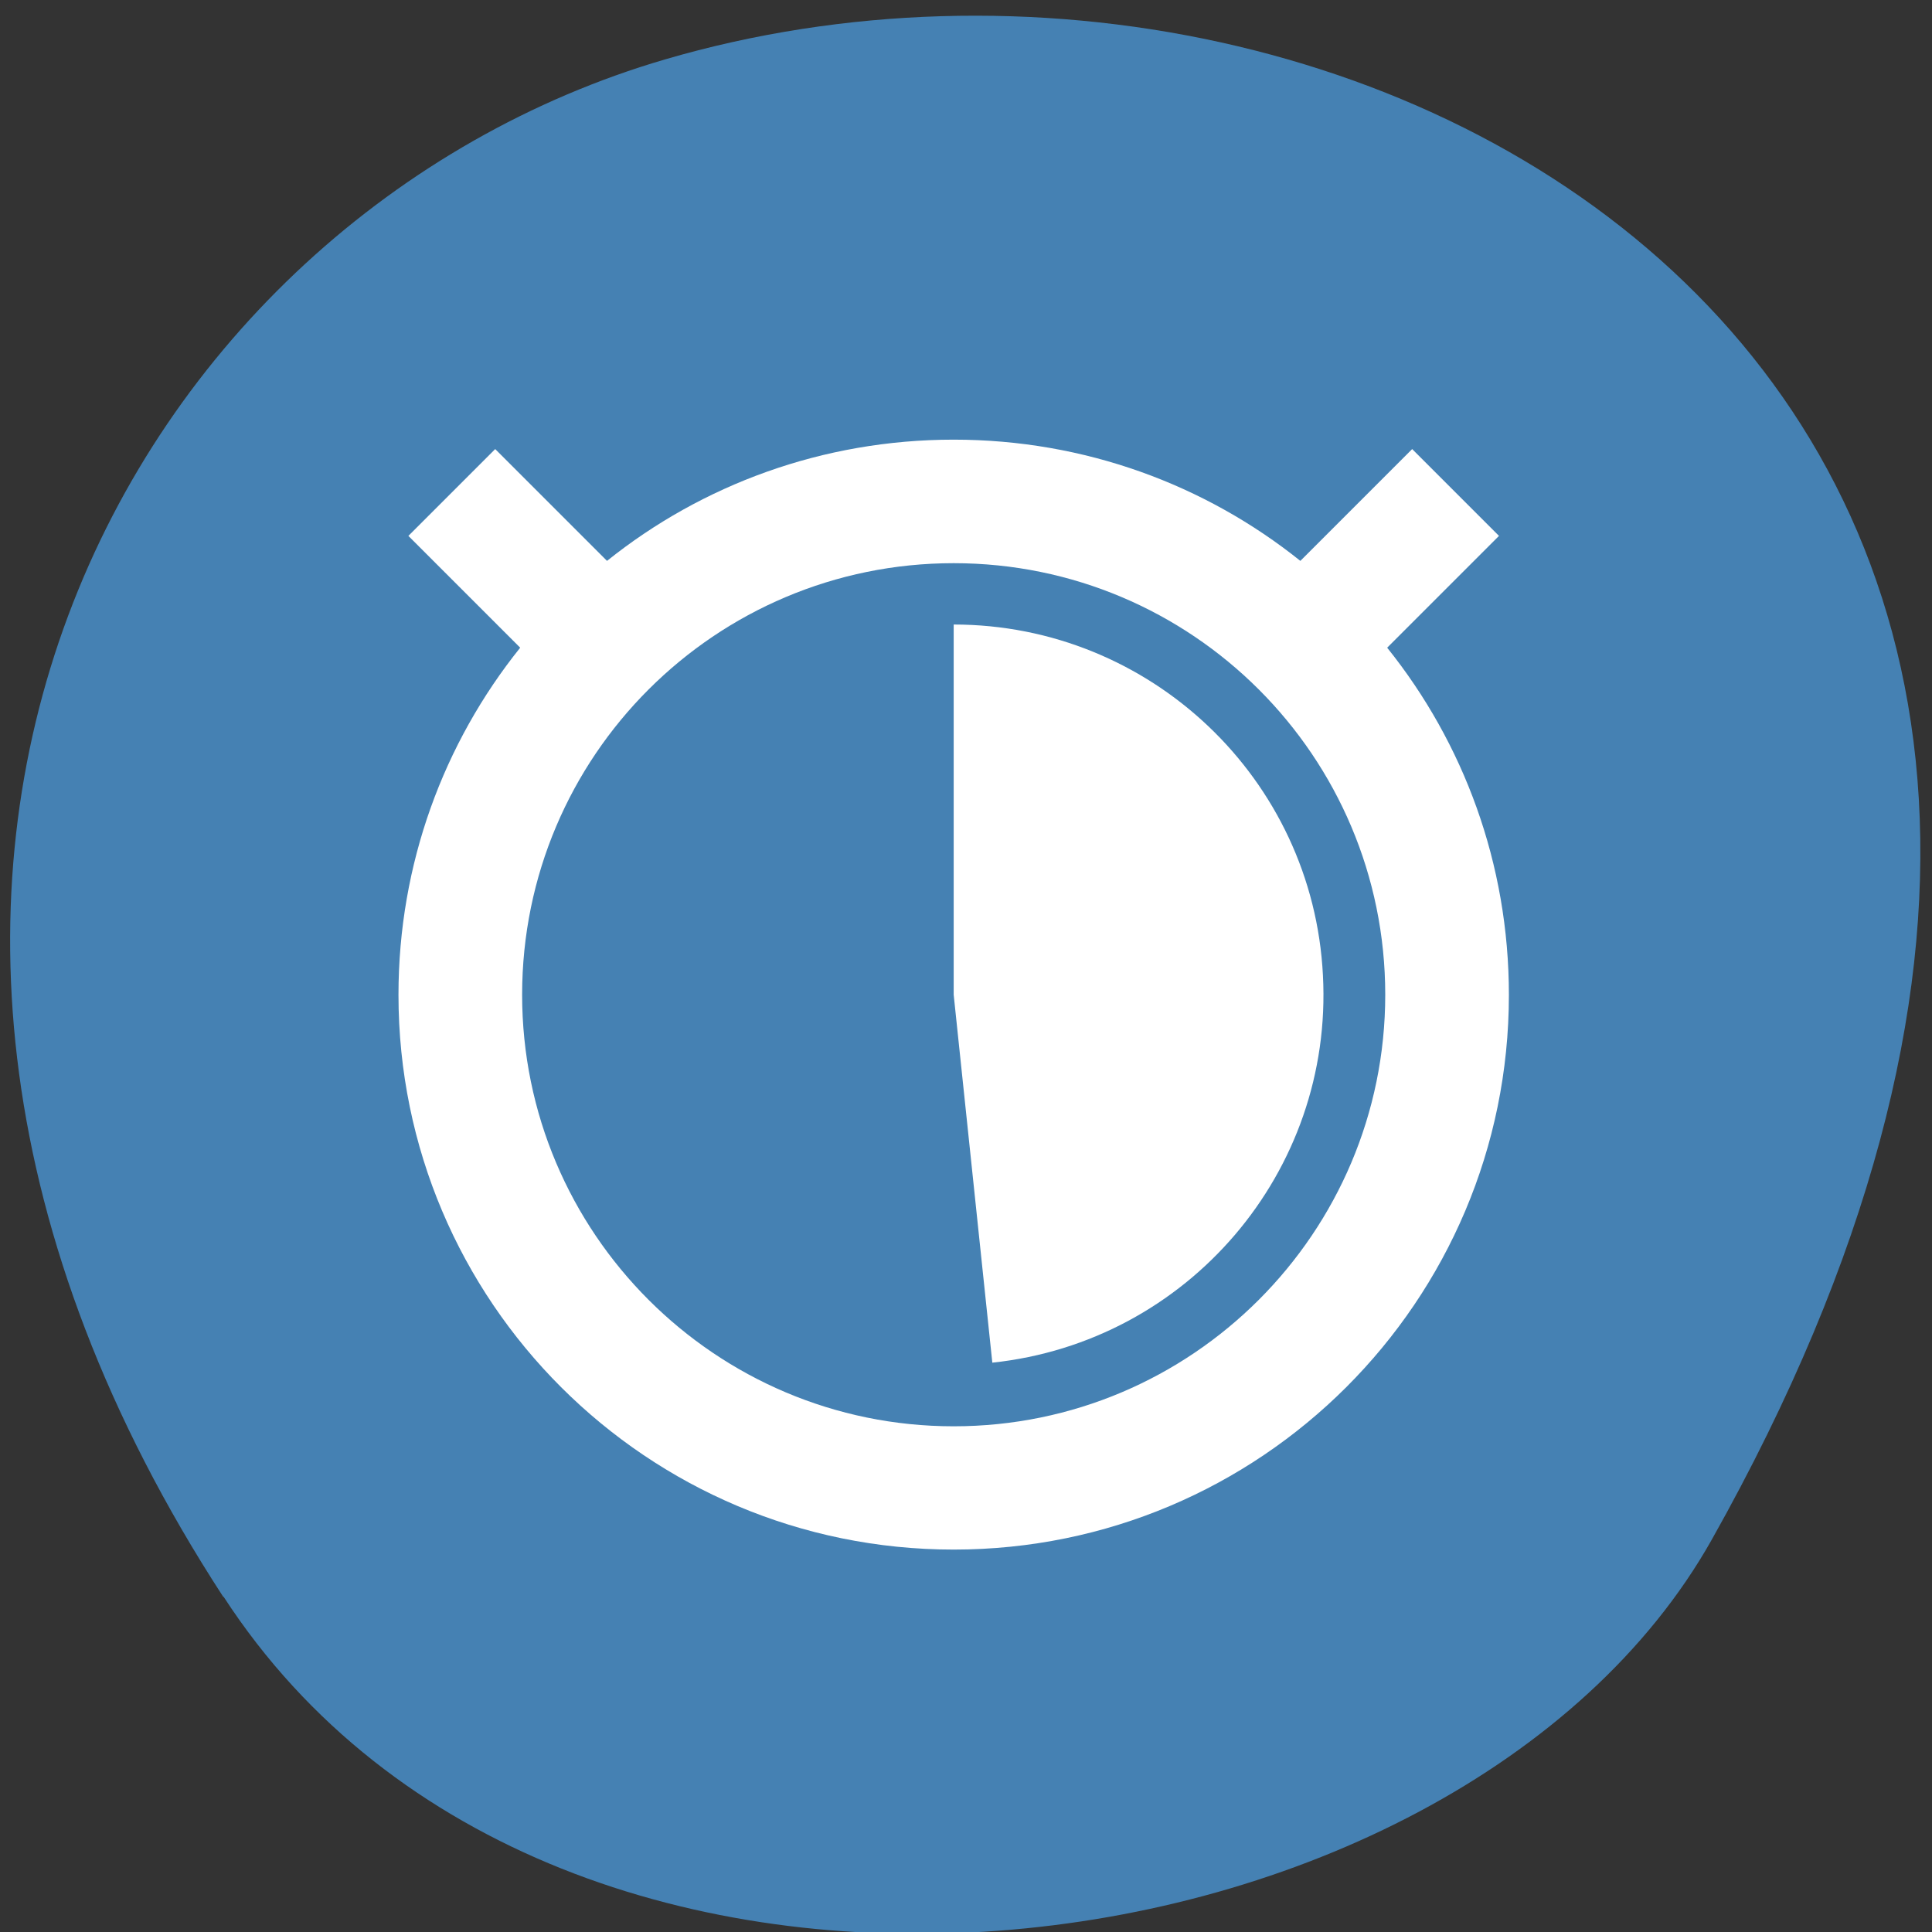 <svg xmlns="http://www.w3.org/2000/svg" viewBox="0 0 16 16"><rect x="0" y="0" width="16" height="16" fill="#333333" stroke="none"/><path d="m 1.848 13.223 c -3.891 -5.984 -0.75 -11.438 3.656 -12.73 c 5.926 -1.738 13.973 2.832 8.672 12.258 c -2.109 3.746 -9.555 4.734 -12.324 0.473" style="fill:#4581b3"/><path d="m 7.898 3.641 c -1.086 0 -2.086 0.375 -2.871 1.004 l -0.926 -0.926 l -0.719 0.719 l 0.926 0.926 c -0.633 0.789 -1.008 1.789 -1.008 2.875 c 0 2.539 2.059 4.594 4.598 4.594 c 2.539 0 4.598 -2.055 4.598 -4.594 c 0 -1.086 -0.375 -2.086 -1.008 -2.875 l 0.926 -0.926 l -0.719 -0.719 l -0.926 0.926 c -0.785 -0.629 -1.785 -1.004 -2.871 -1.004 m 0 1.023 c 1.973 0 3.574 1.598 3.574 3.574 c 0 1.973 -1.602 3.574 -3.574 3.574 c -1.973 0 -3.574 -1.602 -3.574 -3.574 c 0 -1.977 1.602 -3.574 3.574 -3.574 m 0 0.508 v 3.066 l 0.32 3.047 c 1.621 -0.172 2.824 -1.582 2.738 -3.207 c -0.082 -1.629 -1.43 -2.906 -3.059 -2.906" style="fill:#fff"/></svg>